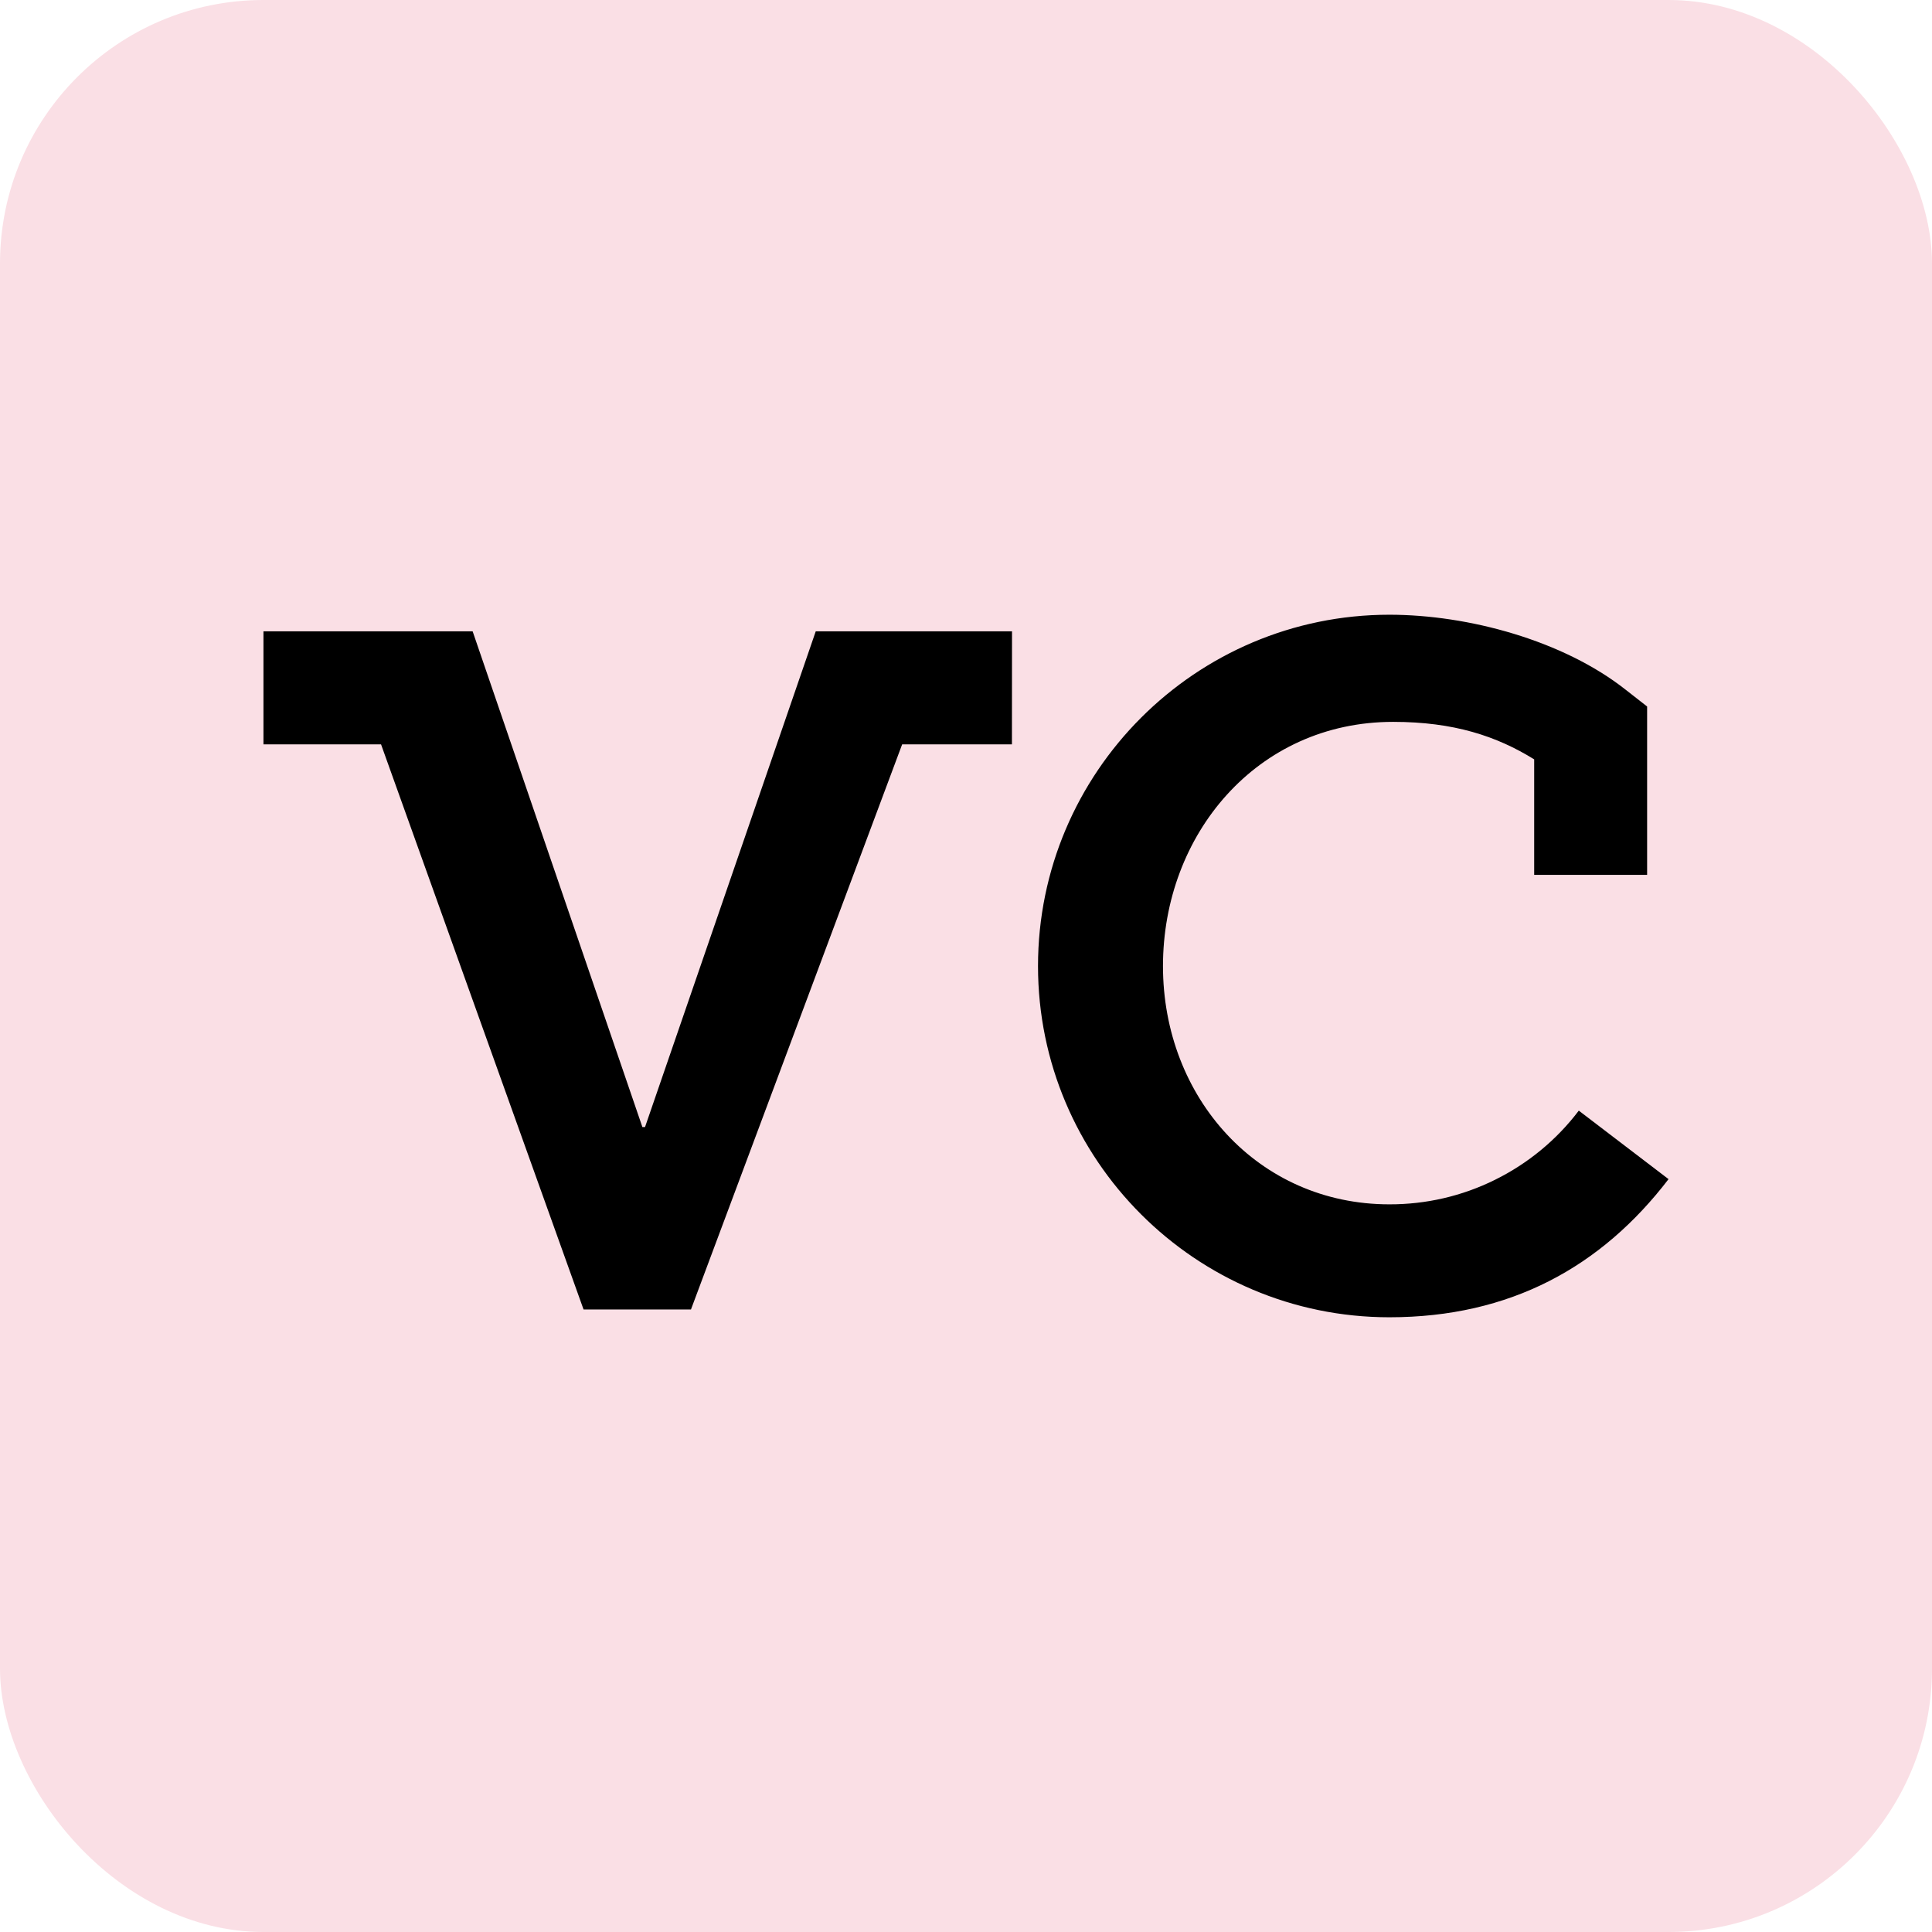 <svg width="22" height="22" viewBox="0 0 22 22" fill="none" xmlns="http://www.w3.org/2000/svg">
<g clip-path="url(#clip0_9905_8641)">
<rect width="22" height="22" rx="3" fill="#FADFE5"/>
<path d="M15.821 15C17.198 15 18.235 14.426 19 13.427L17.978 12.647C17.726 12.98 17.399 13.249 17.025 13.434C16.651 13.62 16.239 13.715 15.821 13.714C14.326 13.714 13.243 12.496 13.243 11.001C13.243 9.507 14.309 8.22 15.864 8.22C16.555 8.22 17.044 8.383 17.47 8.647V9.962H18.756V8.045L18.509 7.852C17.802 7.295 16.723 7 15.821 7C13.615 7 11.82 8.795 11.82 11.001C11.82 13.205 13.614 15 15.821 15ZM11.524 7.189H9.289L7.345 12.834H7.315L5.382 7.189H3V8.476H4.339L6.645 14.911H7.869V14.909L10.273 8.476H11.523L11.524 7.189Z" fill="black"/>
</g>
<defs>
<clipPath id="clip0_9905_8641">
<rect width="22" height="22" fill="white"/>
</clipPath>
</defs>
</svg>
